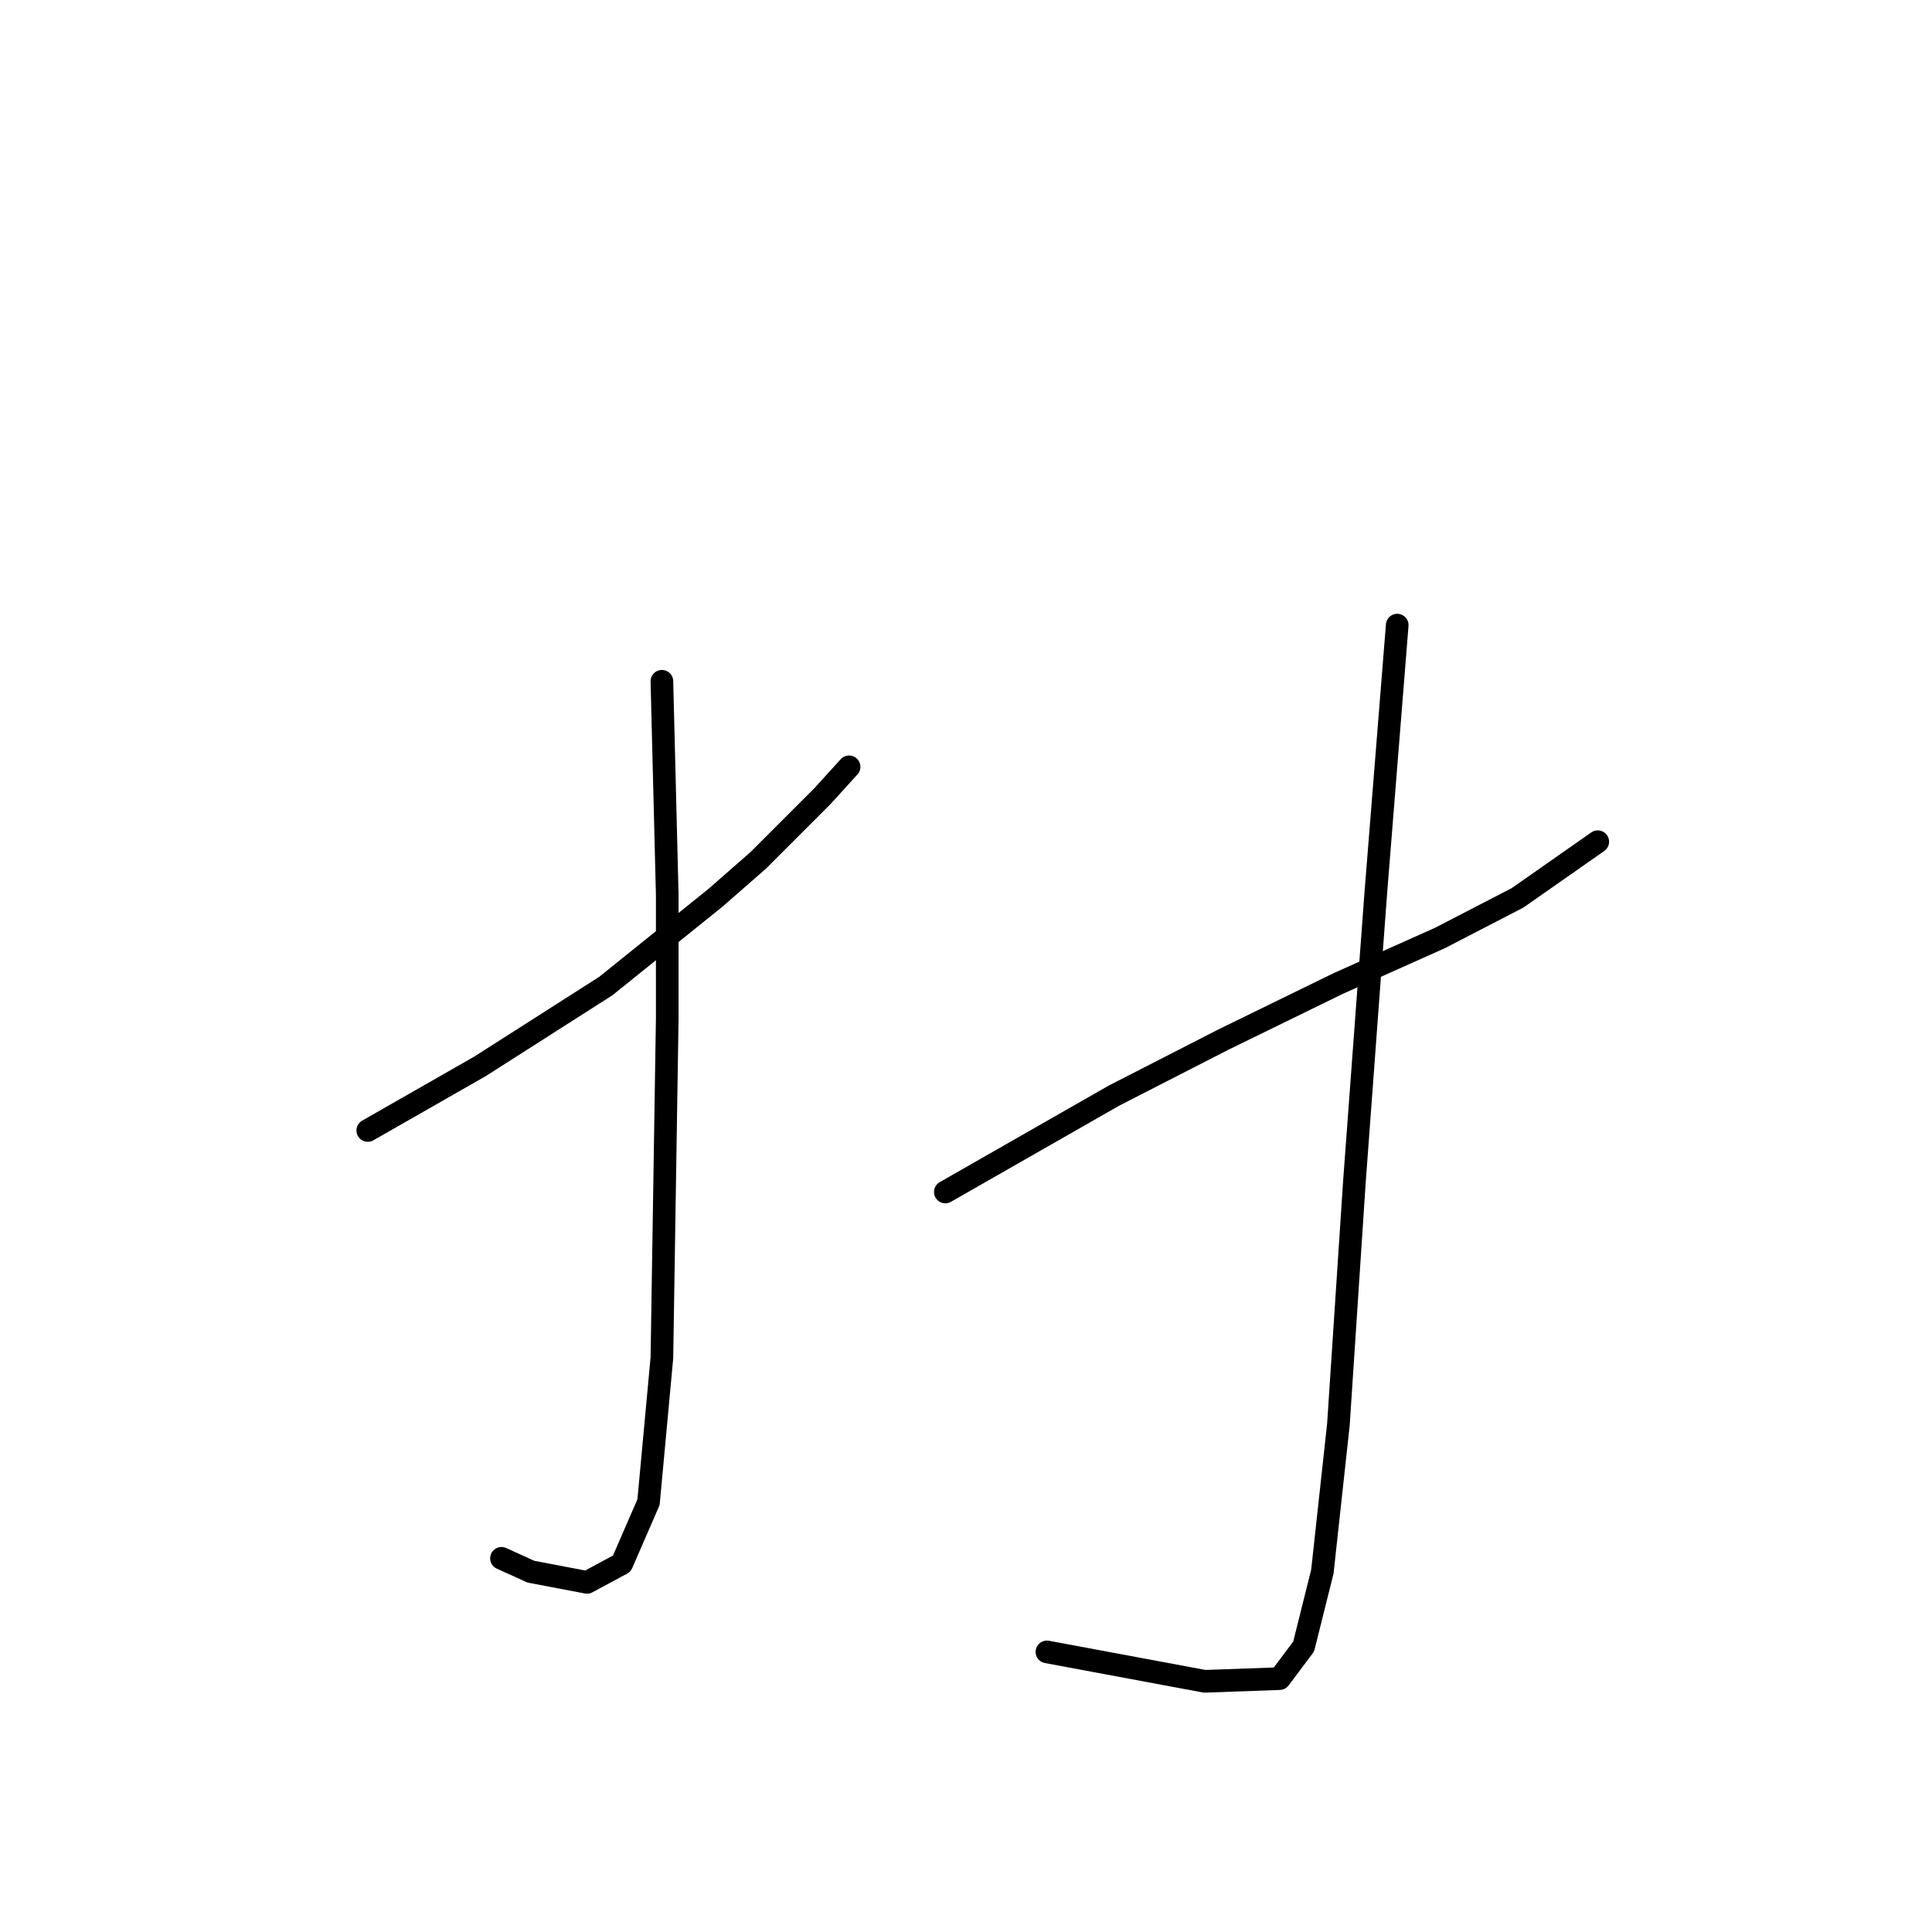 <?xml version="1.0" standalone="no"?>
    <svg width="256" height="256" xmlns="http://www.w3.org/2000/svg" version="1.1">
    <polyline stroke="black" stroke-width="3" stroke-linecap="round" fill="transparent" stroke-linejoin="round" points="48.732 149.795 56.172 145.543 63.613 141.292 80.265 130.662 94.792 118.97 100.46 114.01 108.964 105.507 112.507 101.609 112.507 101.609 " />
        <polyline stroke="black" stroke-width="3" stroke-linecap="round" fill="transparent" stroke-linejoin="round" points="87.705 90.272 88.06 104.444 88.414 118.616 88.414 134.914 87.705 179.911 85.934 199.043 82.391 207.192 77.785 209.672 70.344 208.255 66.447 206.484 66.447 206.484 " />
        <polyline stroke="black" stroke-width="3" stroke-linecap="round" fill="transparent" stroke-linejoin="round" points="125.262 157.944 132.702 153.692 140.143 149.441 147.583 145.189 162.109 137.749 177.345 130.308 190.808 124.285 201.083 118.97 211.712 111.53 211.712 111.53 " />
        <polyline stroke="black" stroke-width="3" stroke-linecap="round" fill="transparent" stroke-linejoin="round" points="185.139 82.831 183.722 100.547 182.305 118.262 179.47 156.527 177.345 188.768 175.219 208.255 172.739 218.176 169.55 222.427 159.629 222.782 138.725 218.884 138.725 218.884 " />
        </svg>